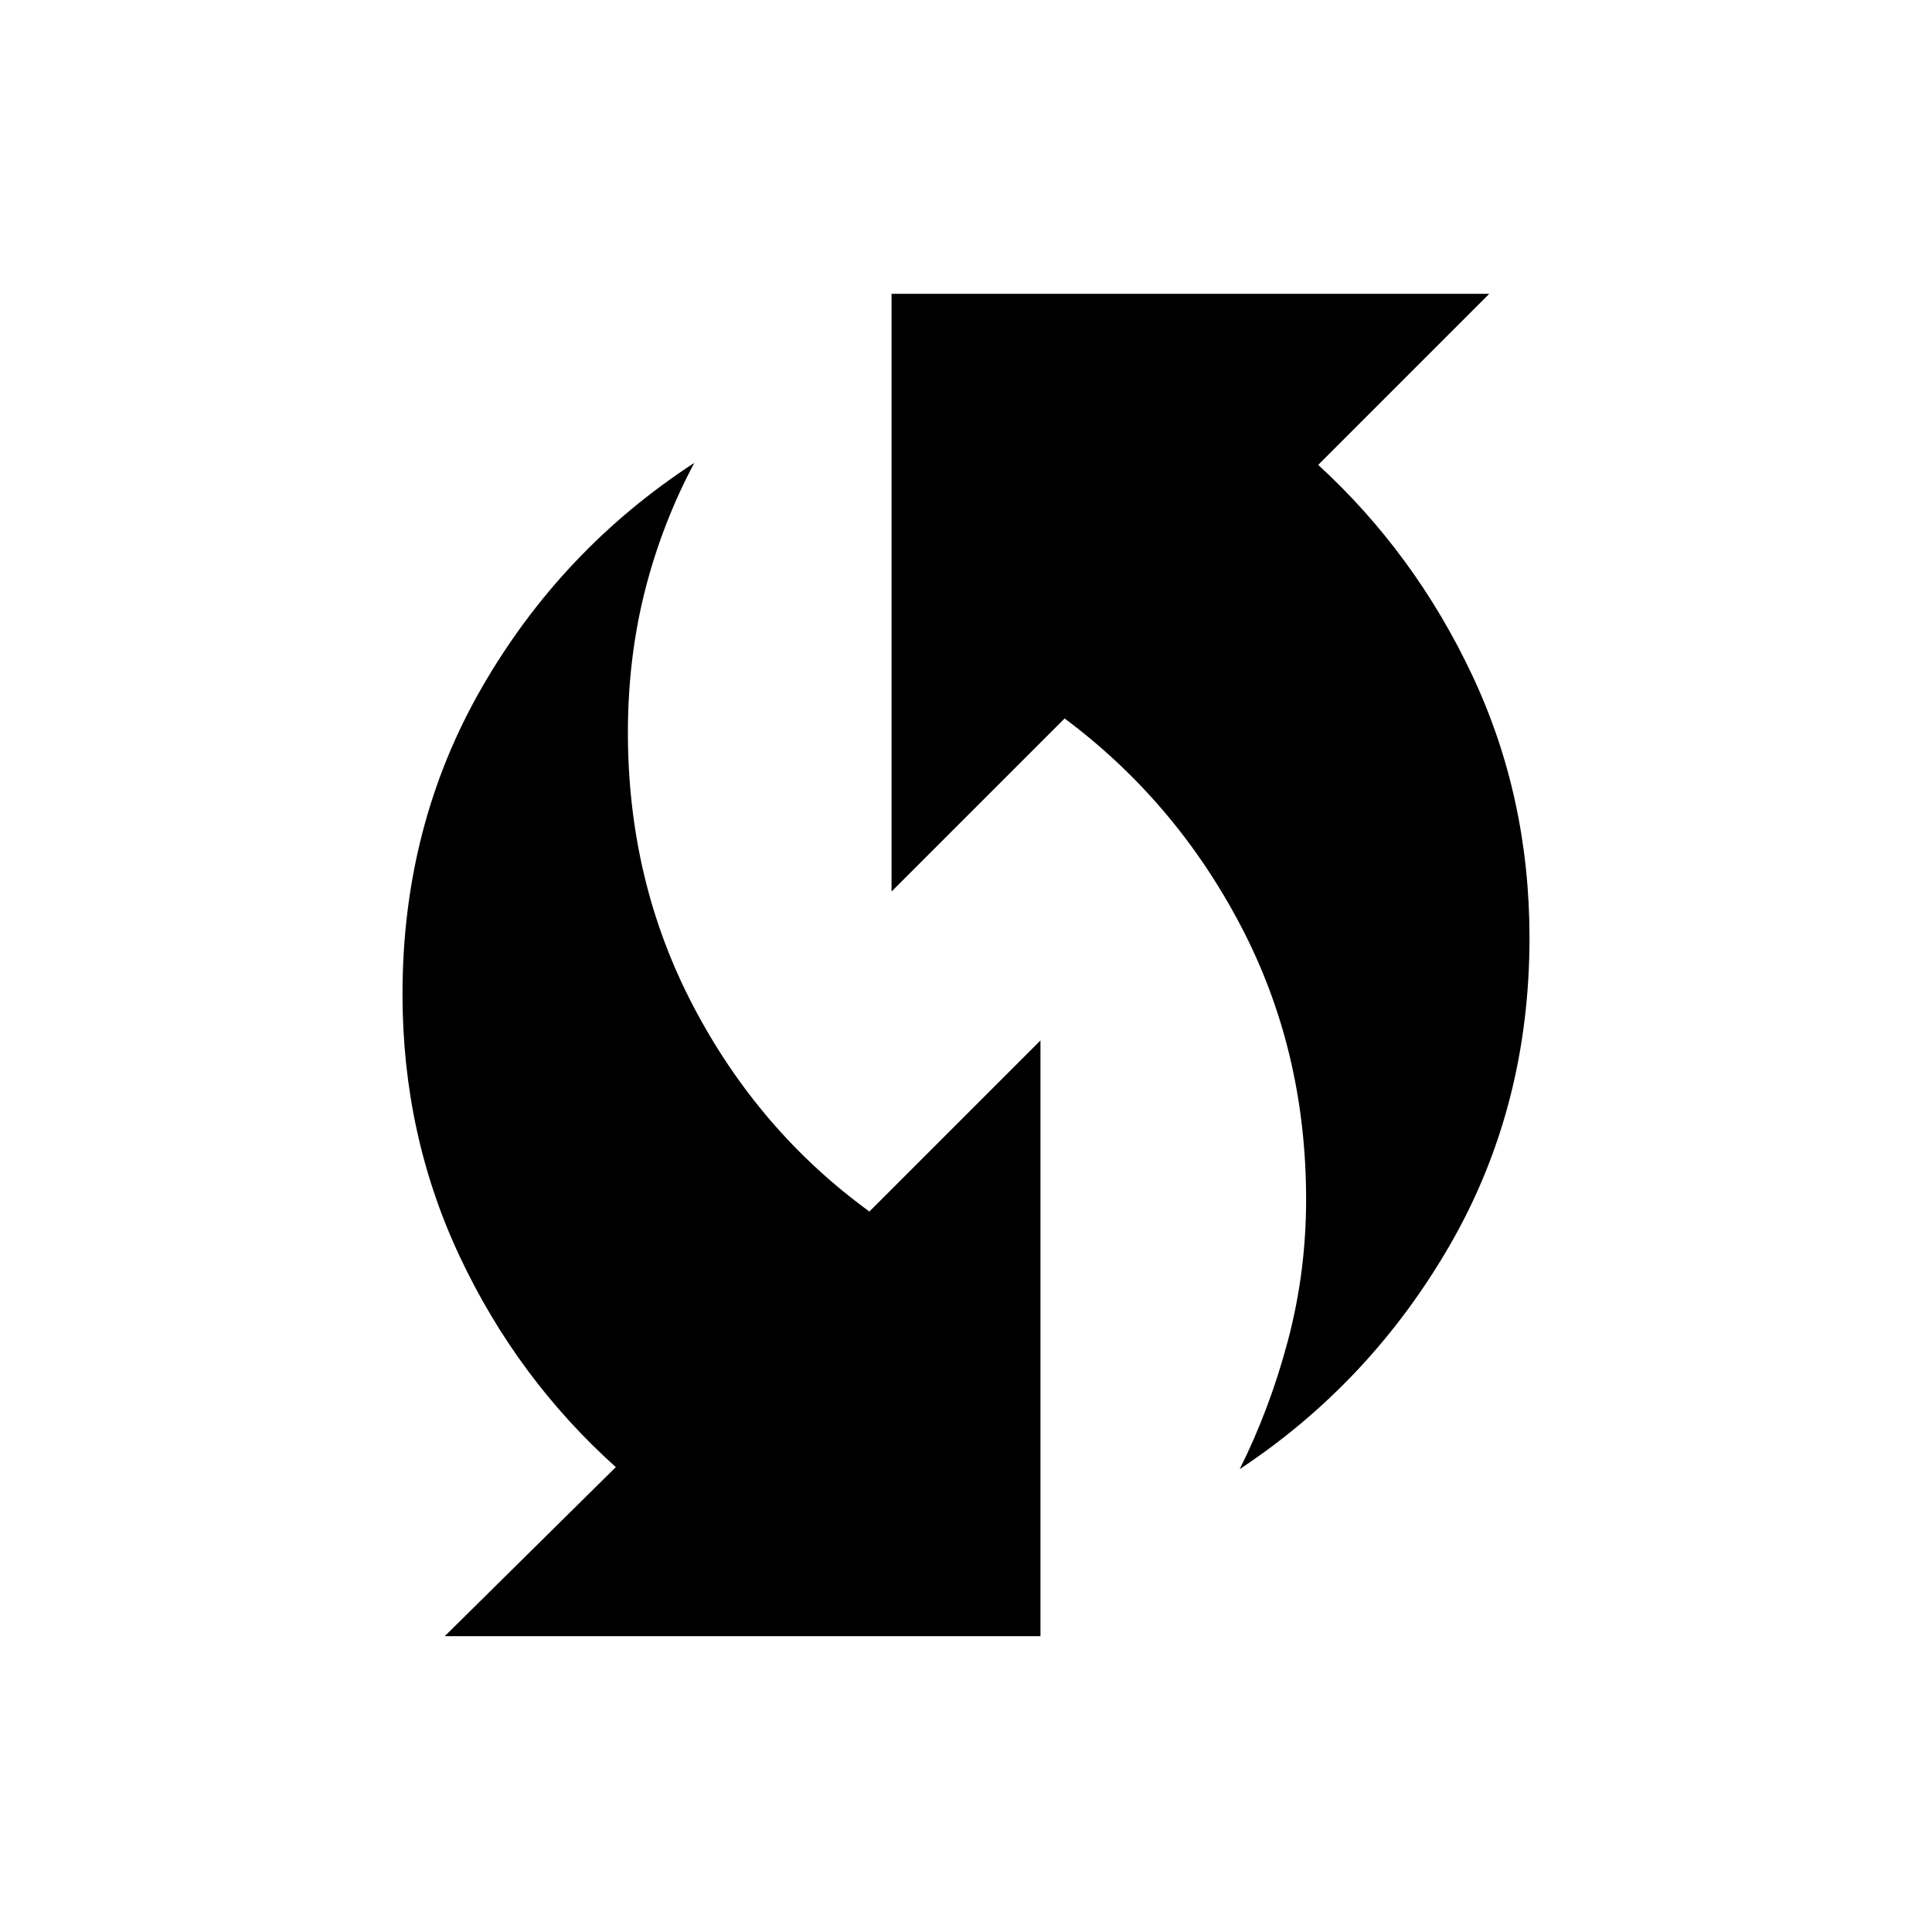<svg xmlns="http://www.w3.org/2000/svg" height="24" width="24"><path d="M15.4 18.25Q15.775 17.5 16 16.65Q16.225 15.8 16.225 14.9Q16.225 13.05 15.413 11.5Q14.6 9.95 13.225 8.925L11.075 11.075V3.65H18.5L16.375 5.775Q17.575 6.875 18.288 8.387Q19 9.9 19 11.65Q19 13.75 18.013 15.463Q17.025 17.175 15.4 18.25ZM5.525 20.325 7.65 18.225Q6.425 17.125 5.713 15.613Q5 14.1 5 12.35Q5 10.25 5.988 8.537Q6.975 6.825 8.625 5.75Q8.225 6.5 8.012 7.337Q7.8 8.175 7.8 9.1Q7.8 10.95 8.613 12.5Q9.425 14.05 10.8 15.05L12.925 12.925V20.325Z"/></svg>